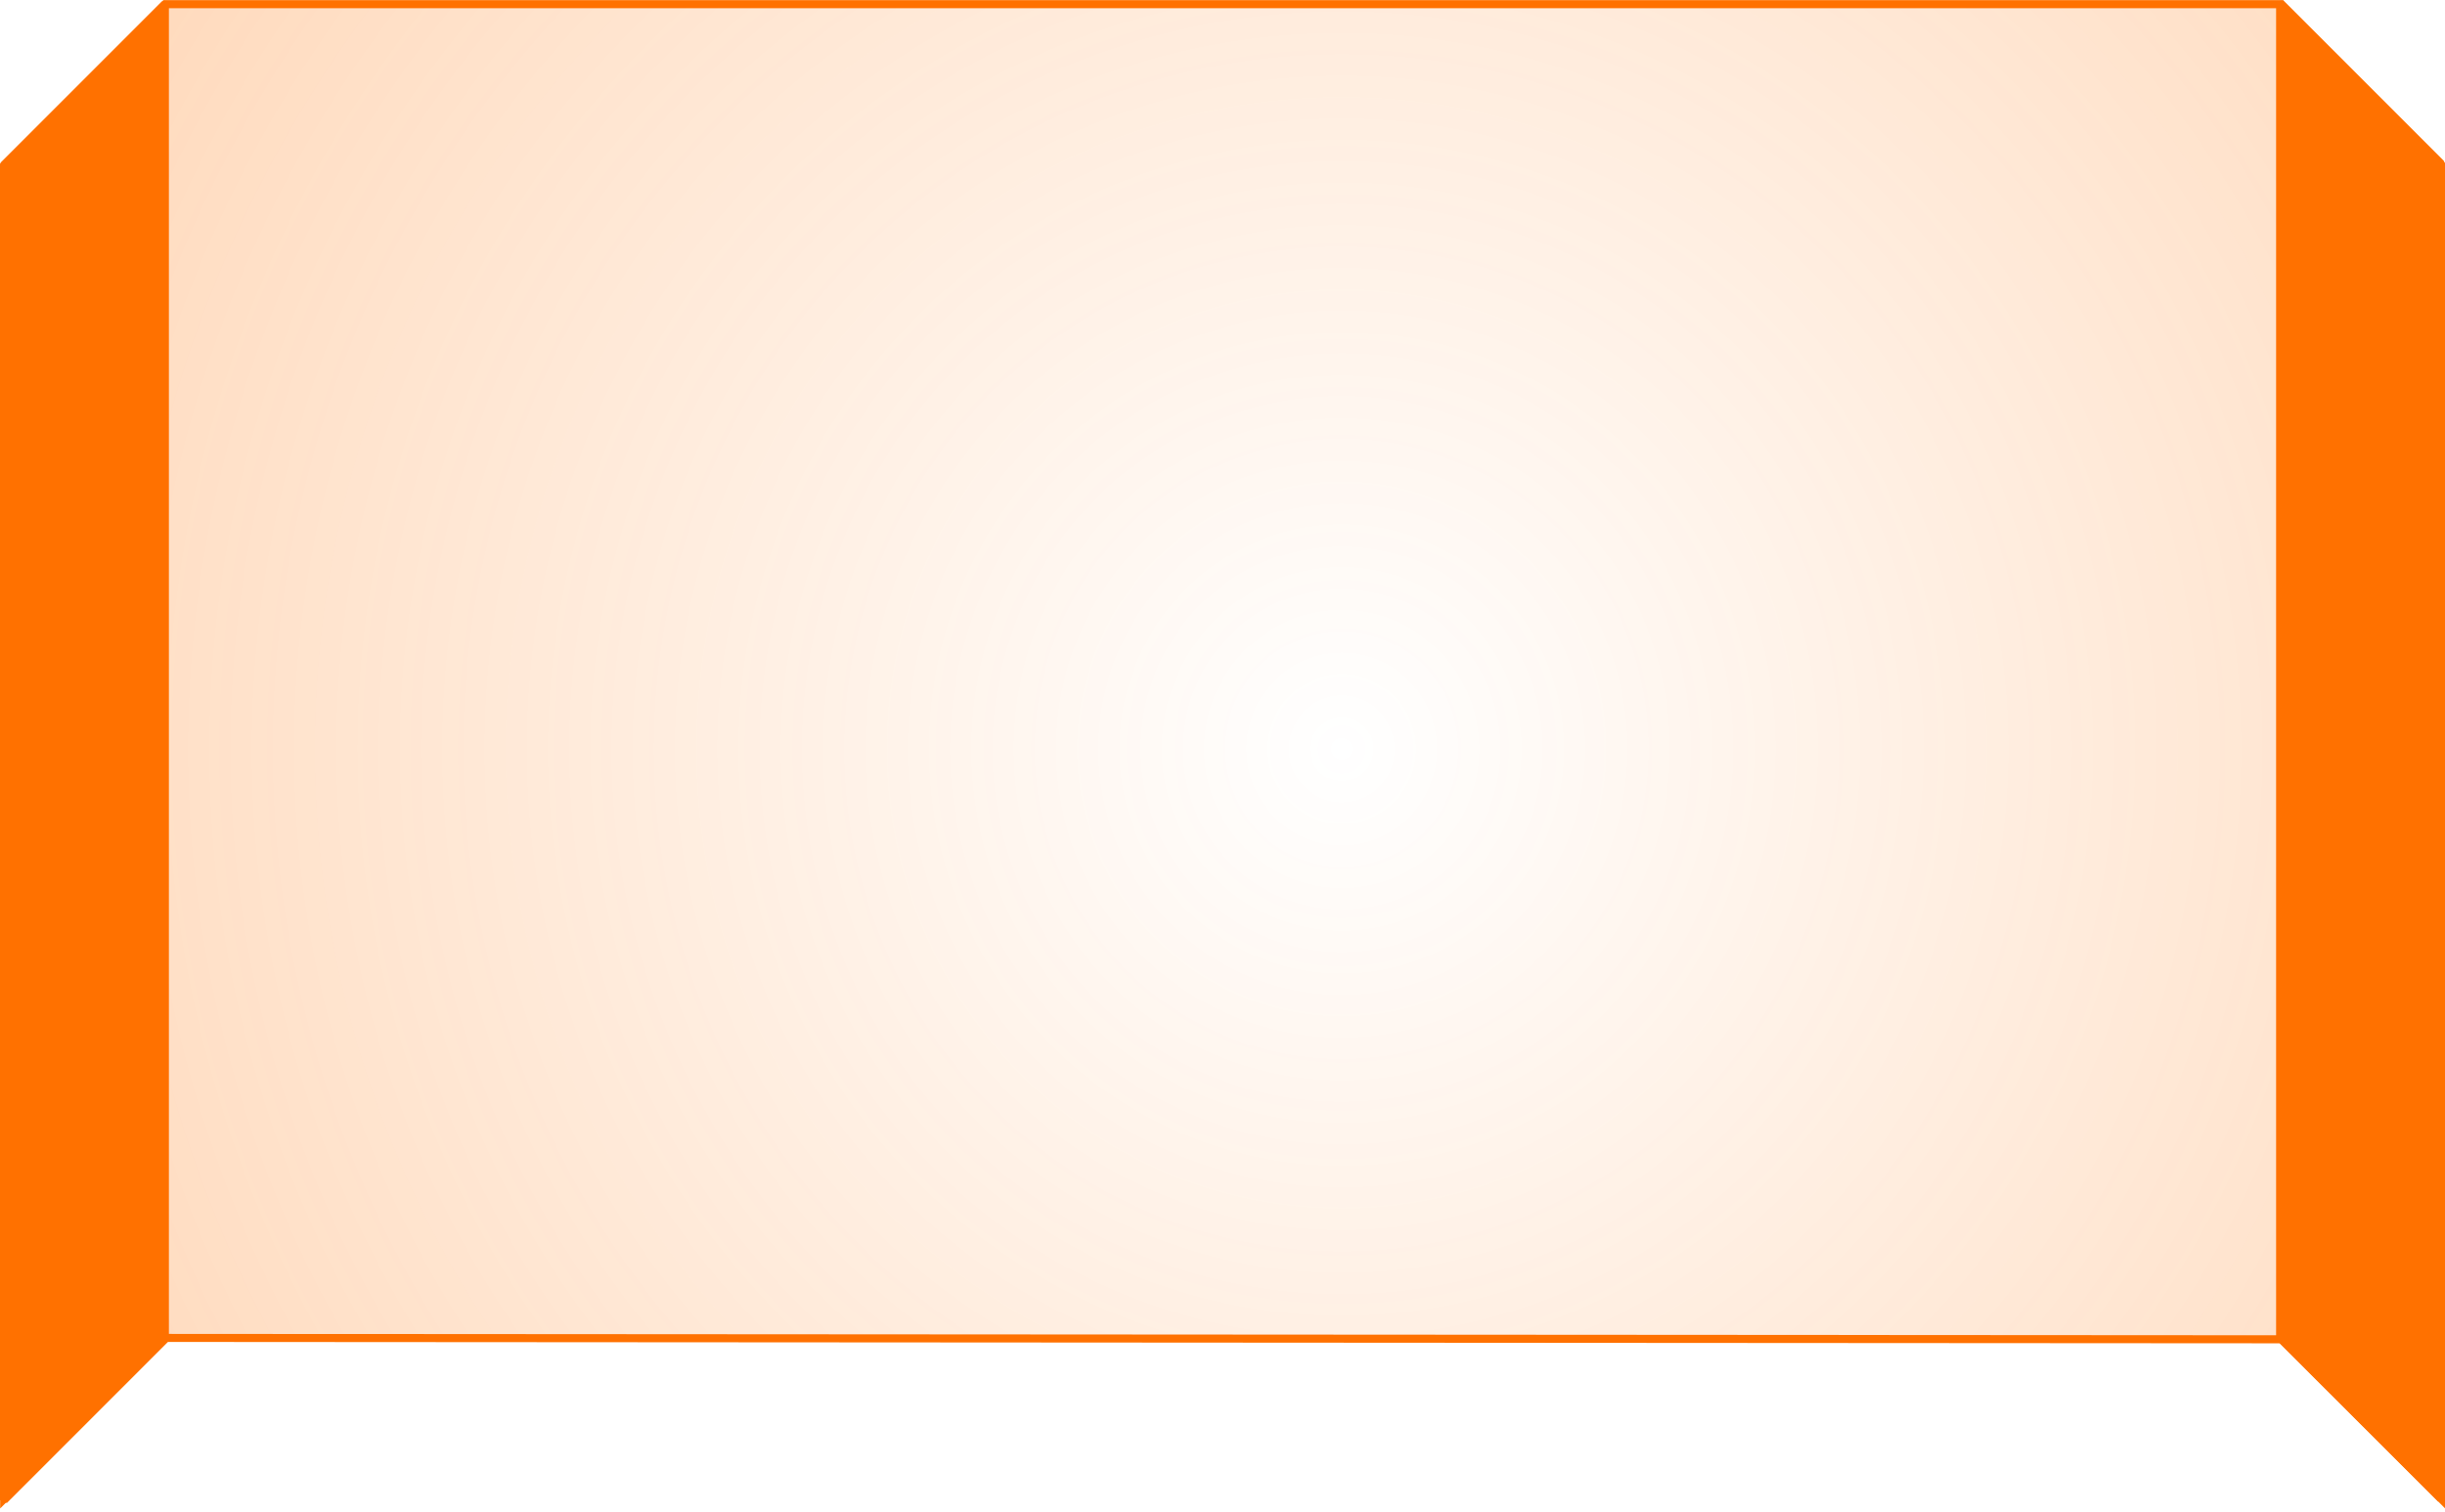 <svg xmlns="http://www.w3.org/2000/svg" xmlns:xlink="http://www.w3.org/1999/xlink" viewBox="0 0 304 188">
    <defs>
        <radialGradient id="af58566e-19d0-4229-87aa-5e45445280ba" cx="166.82" cy="93.44" r="469.74"
            gradientTransform="translate(0 -1.24) scale(1 1.01)" gradientUnits="userSpaceOnUse">
            <stop offset="0" stop-color="#ff7100" stop-opacity="0" />
            <stop offset="1" stop-color="#ff7100" stop-opacity="0.7" />
        </radialGradient>
    </defs>
    <g id="e4e82022-75c2-42a5-ae65-3f632d6e085c" data-name="Layer 2">
        <g id="a634922b-252d-4ab7-b337-d0dbbf9696cc" data-name="buttons">
            <g id="be905745-465f-411a-bd4f-28a73b0cf9a0" data-name="big button side arrow up">
                <path d="M283.65,166.52l-263.13-.17-20,20V20.52l20-20h263l20,20V186.35Z"
                    style="stroke:#ff7100;stroke-miterlimit:10;fill:url(#af58566e-19d0-4229-87aa-5e45445280ba)" />
                <polygon points="0.5 186.52 20.5 166.52 20.5 0.52 0.5 20.52 0.5 186.52"
                    style="fill:#ff7100;stroke:#ff7100;stroke-linejoin:bevel" />
                <polygon points="283.5 0.35 303.5 20.35 303.5 186.35 283.5 166.35 283.5 0.35"
                    style="fill:#ff7100;stroke:#ff7100;stroke-linejoin:bevel" />
            </g>
        </g>
    </g>
</svg>